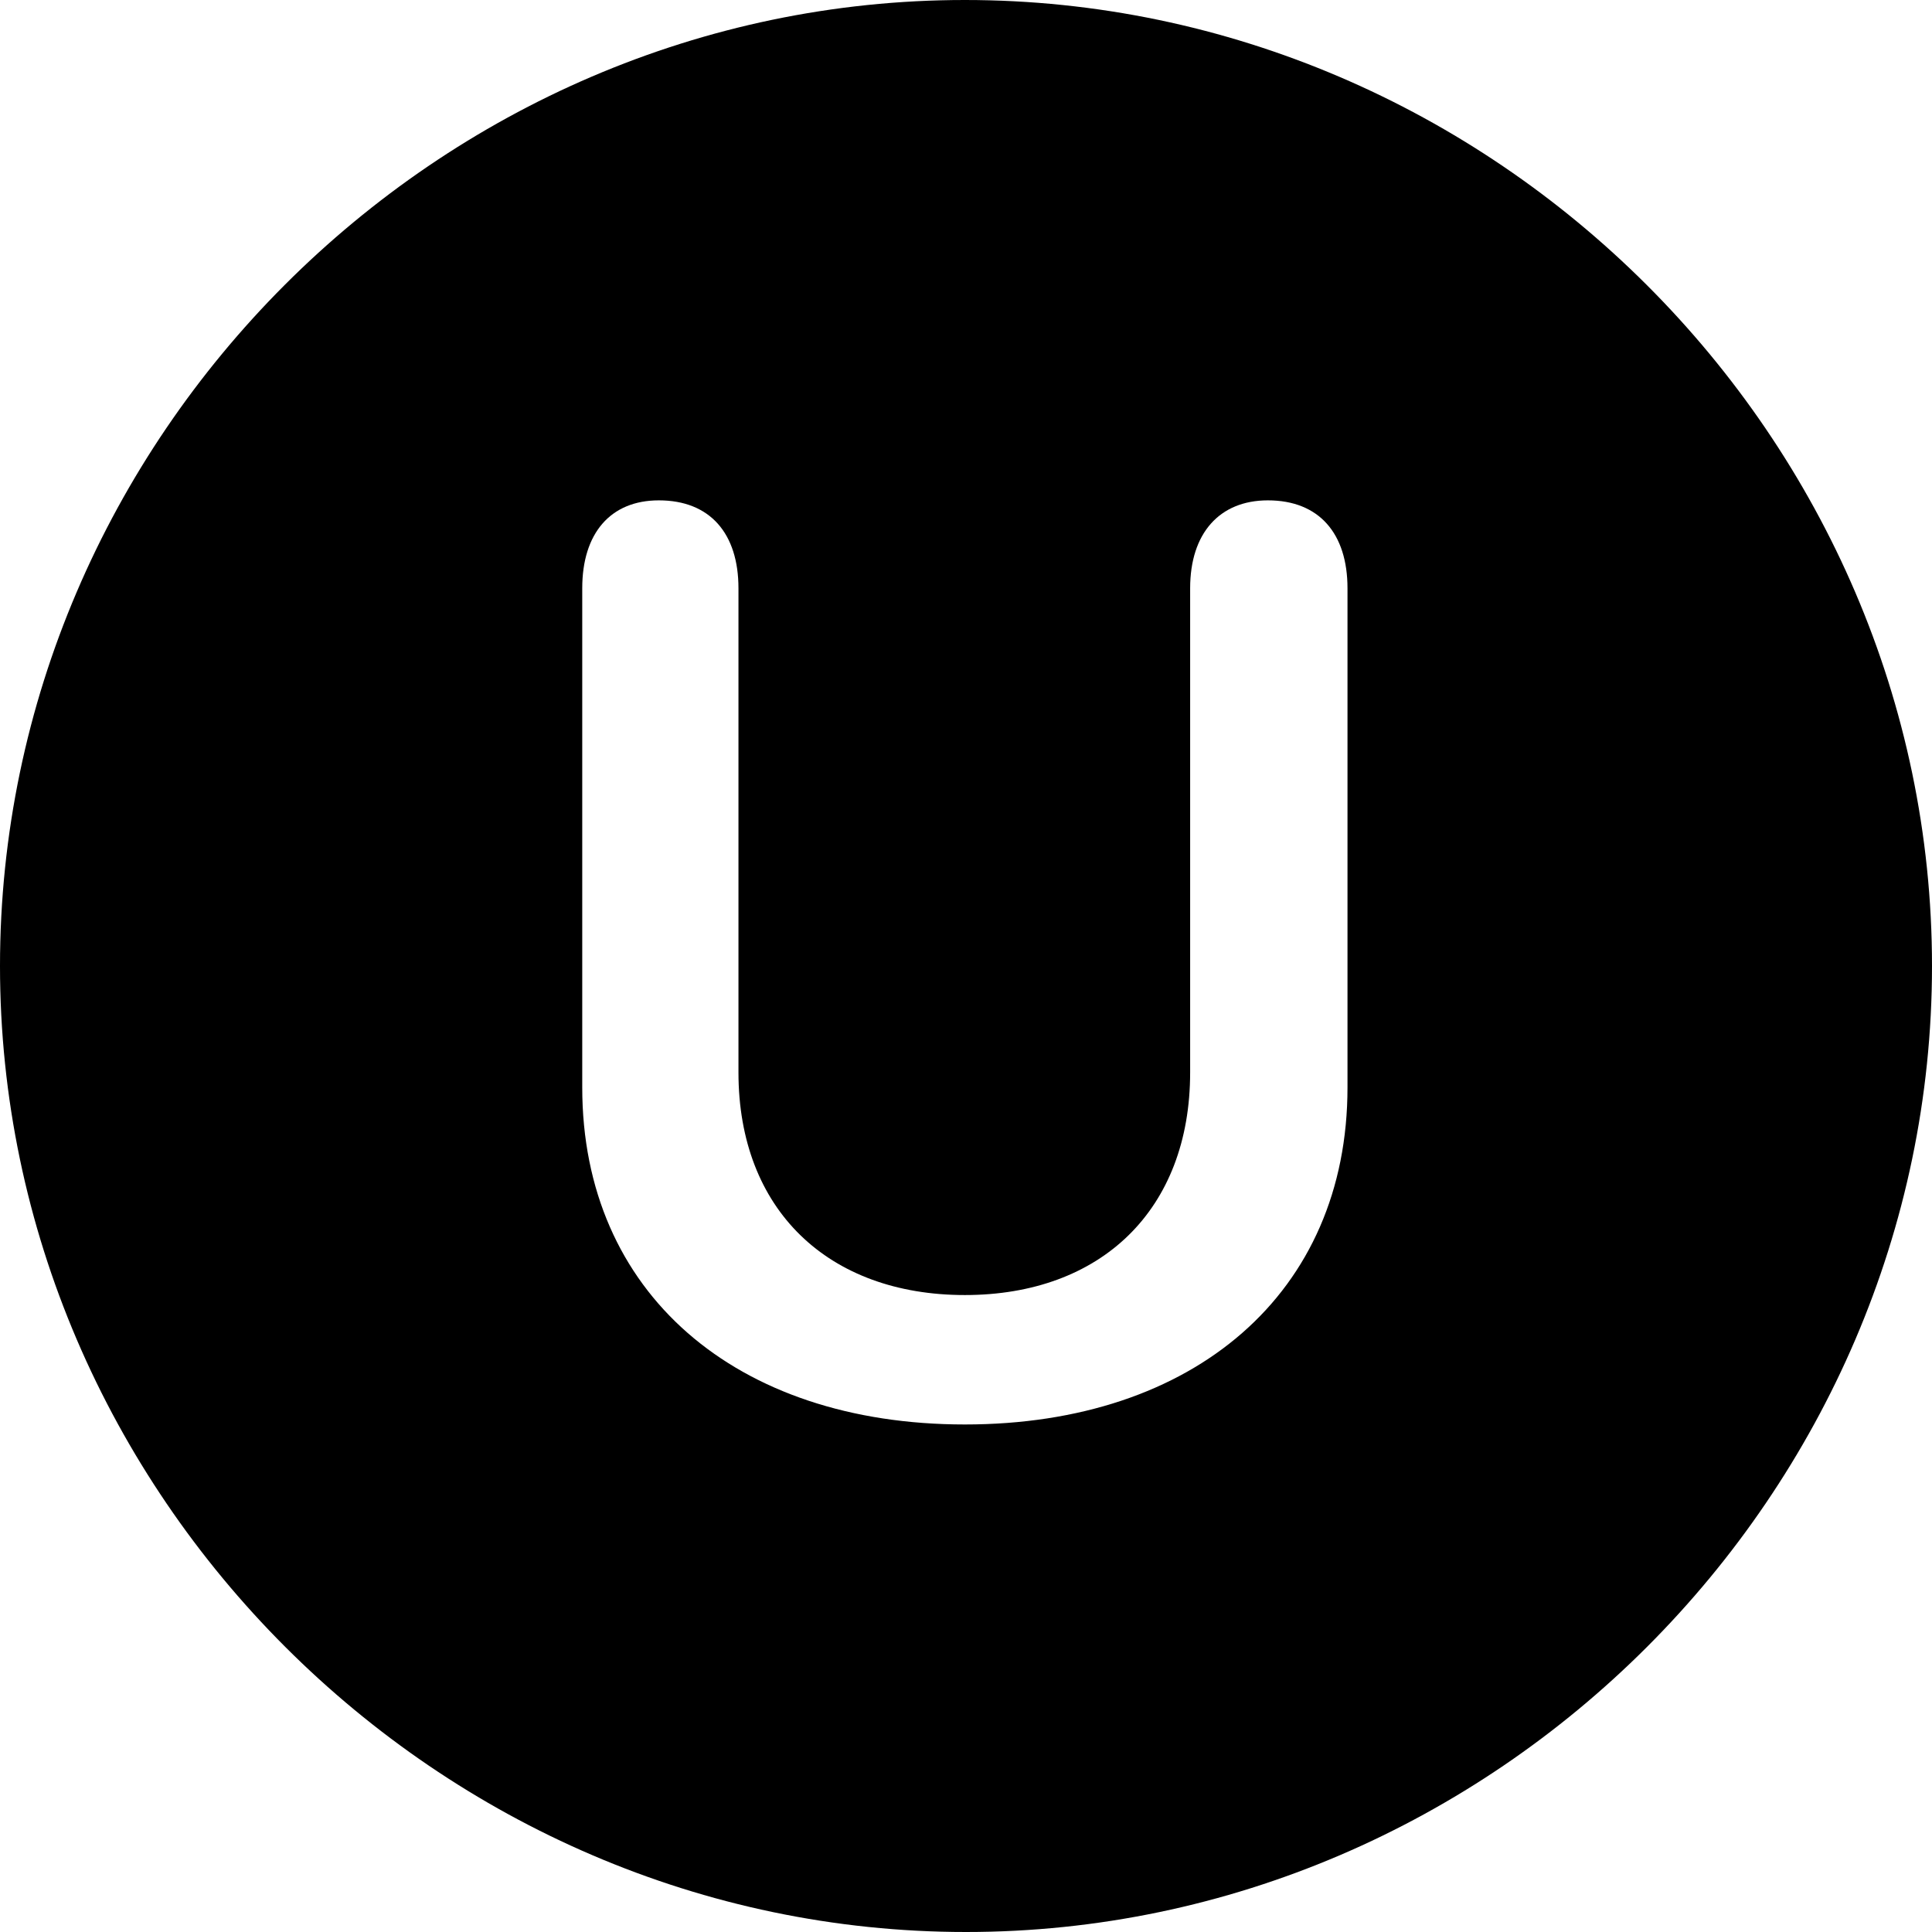<?xml version="1.0" ?><!-- Generator: Adobe Illustrator 25.0.0, SVG Export Plug-In . SVG Version: 6.00 Build 0)  --><svg xmlns="http://www.w3.org/2000/svg" xmlns:xlink="http://www.w3.org/1999/xlink" version="1.1" id="Layer_1" x="0px" y="0px" viewBox="0 0 512 512" style="enable-background:new 0 0 512 512;" xml:space="preserve">
<path d="M256,512c140,0,256-116.2,256-256C512,116,395.8,0,255.7,0C116,0,0,116,0,256C0,395.8,116.2,512,256,512z M255.7,377.5  c-60.7,0-101.4-34.9-101.4-89.3V155.9c0-14.6,7.5-23.3,20.3-23.3c13.6,0,21.1,8.8,21.1,23.3v128.3c0,36.4,23.8,59,60,59  c36.1,0,59.7-22.6,59.7-59V155.9c0-14.6,7.8-23.3,20.6-23.3c13.6,0,21.1,8.8,21.1,23.3v132.3C357.1,342.6,316.5,377.5,255.7,377.5z"/>
</svg>